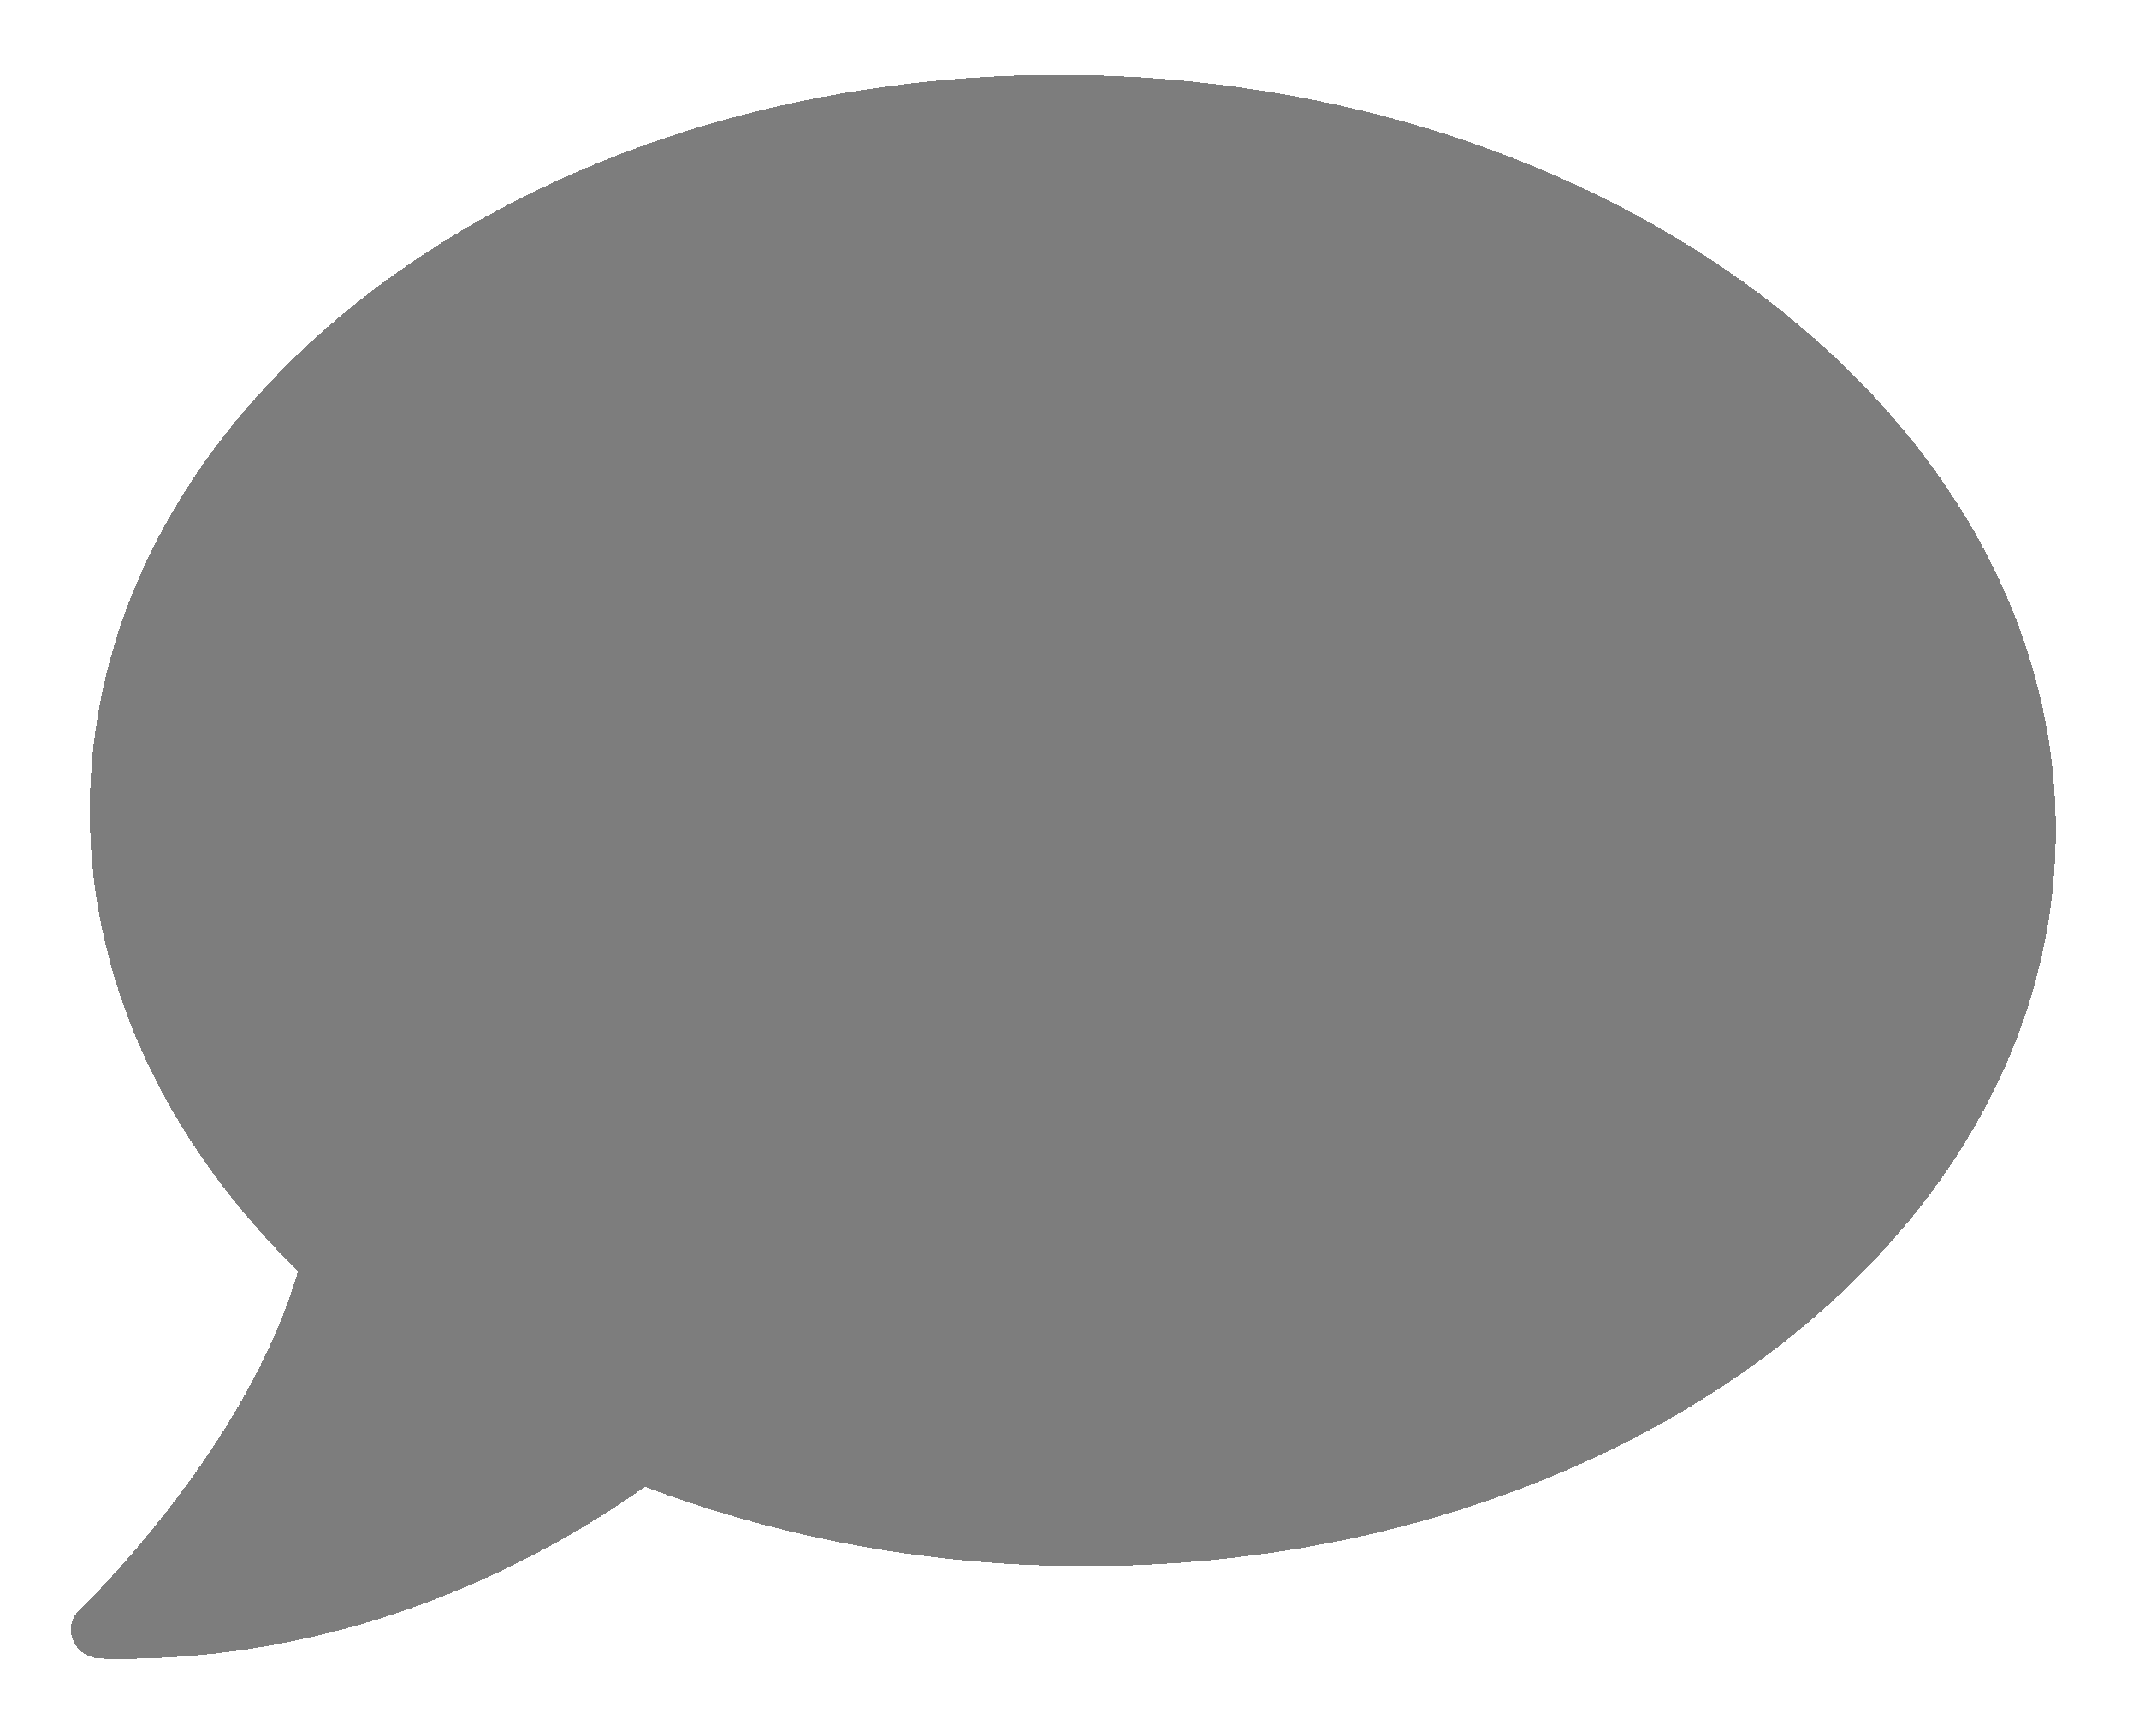 <svg width="122" height="99" viewBox="0 0 122 99" fill="none" xmlns="http://www.w3.org/2000/svg">
<g filter="url(#filter0_d_18_116)">
<path d="M62.168 0.293C31.206 -0.421 5.673 18.026 5.131 41.508C4.898 51.645 9.369 61.031 16.997 68.506C14.022 78.743 4.657 87.708 4.545 87.808C4.053 88.267 3.905 88.959 4.176 89.578C4.446 90.198 5.051 90.58 5.752 90.596C20.269 90.931 31.302 84.683 36.781 80.802C43.883 83.481 51.799 85.115 60.207 85.309C91.169 86.023 116.702 67.576 117.244 44.094C117.785 20.612 93.13 1.007 62.168 0.293Z" fill="black" fill-opacity="0.51" shape-rendering="crispEdges"/>
</g>
<defs>
<filter id="filter0_d_18_116" x="0.042" y="0.273" width="121.21" height="98.336" filterUnits="userSpaceOnUse" color-interpolation-filters="sRGB">
<feFlood flood-opacity="0" result="BackgroundImageFix"/>
<feColorMatrix in="SourceAlpha" type="matrix" values="0 0 0 0 0 0 0 0 0 0 0 0 0 0 0 0 0 0 127 0" result="hardAlpha"/>
<feOffset dy="4"/>
<feGaussianBlur stdDeviation="2"/>
<feComposite in2="hardAlpha" operator="out"/>
<feColorMatrix type="matrix" values="0 0 0 0 0 0 0 0 0 0 0 0 0 0 0 0 0 0 0.25 0"/>
<feBlend mode="normal" in2="BackgroundImageFix" result="effect1_dropShadow_18_116"/>
<feBlend mode="normal" in="SourceGraphic" in2="effect1_dropShadow_18_116" result="shape"/>
</filter>
</defs>
</svg>

